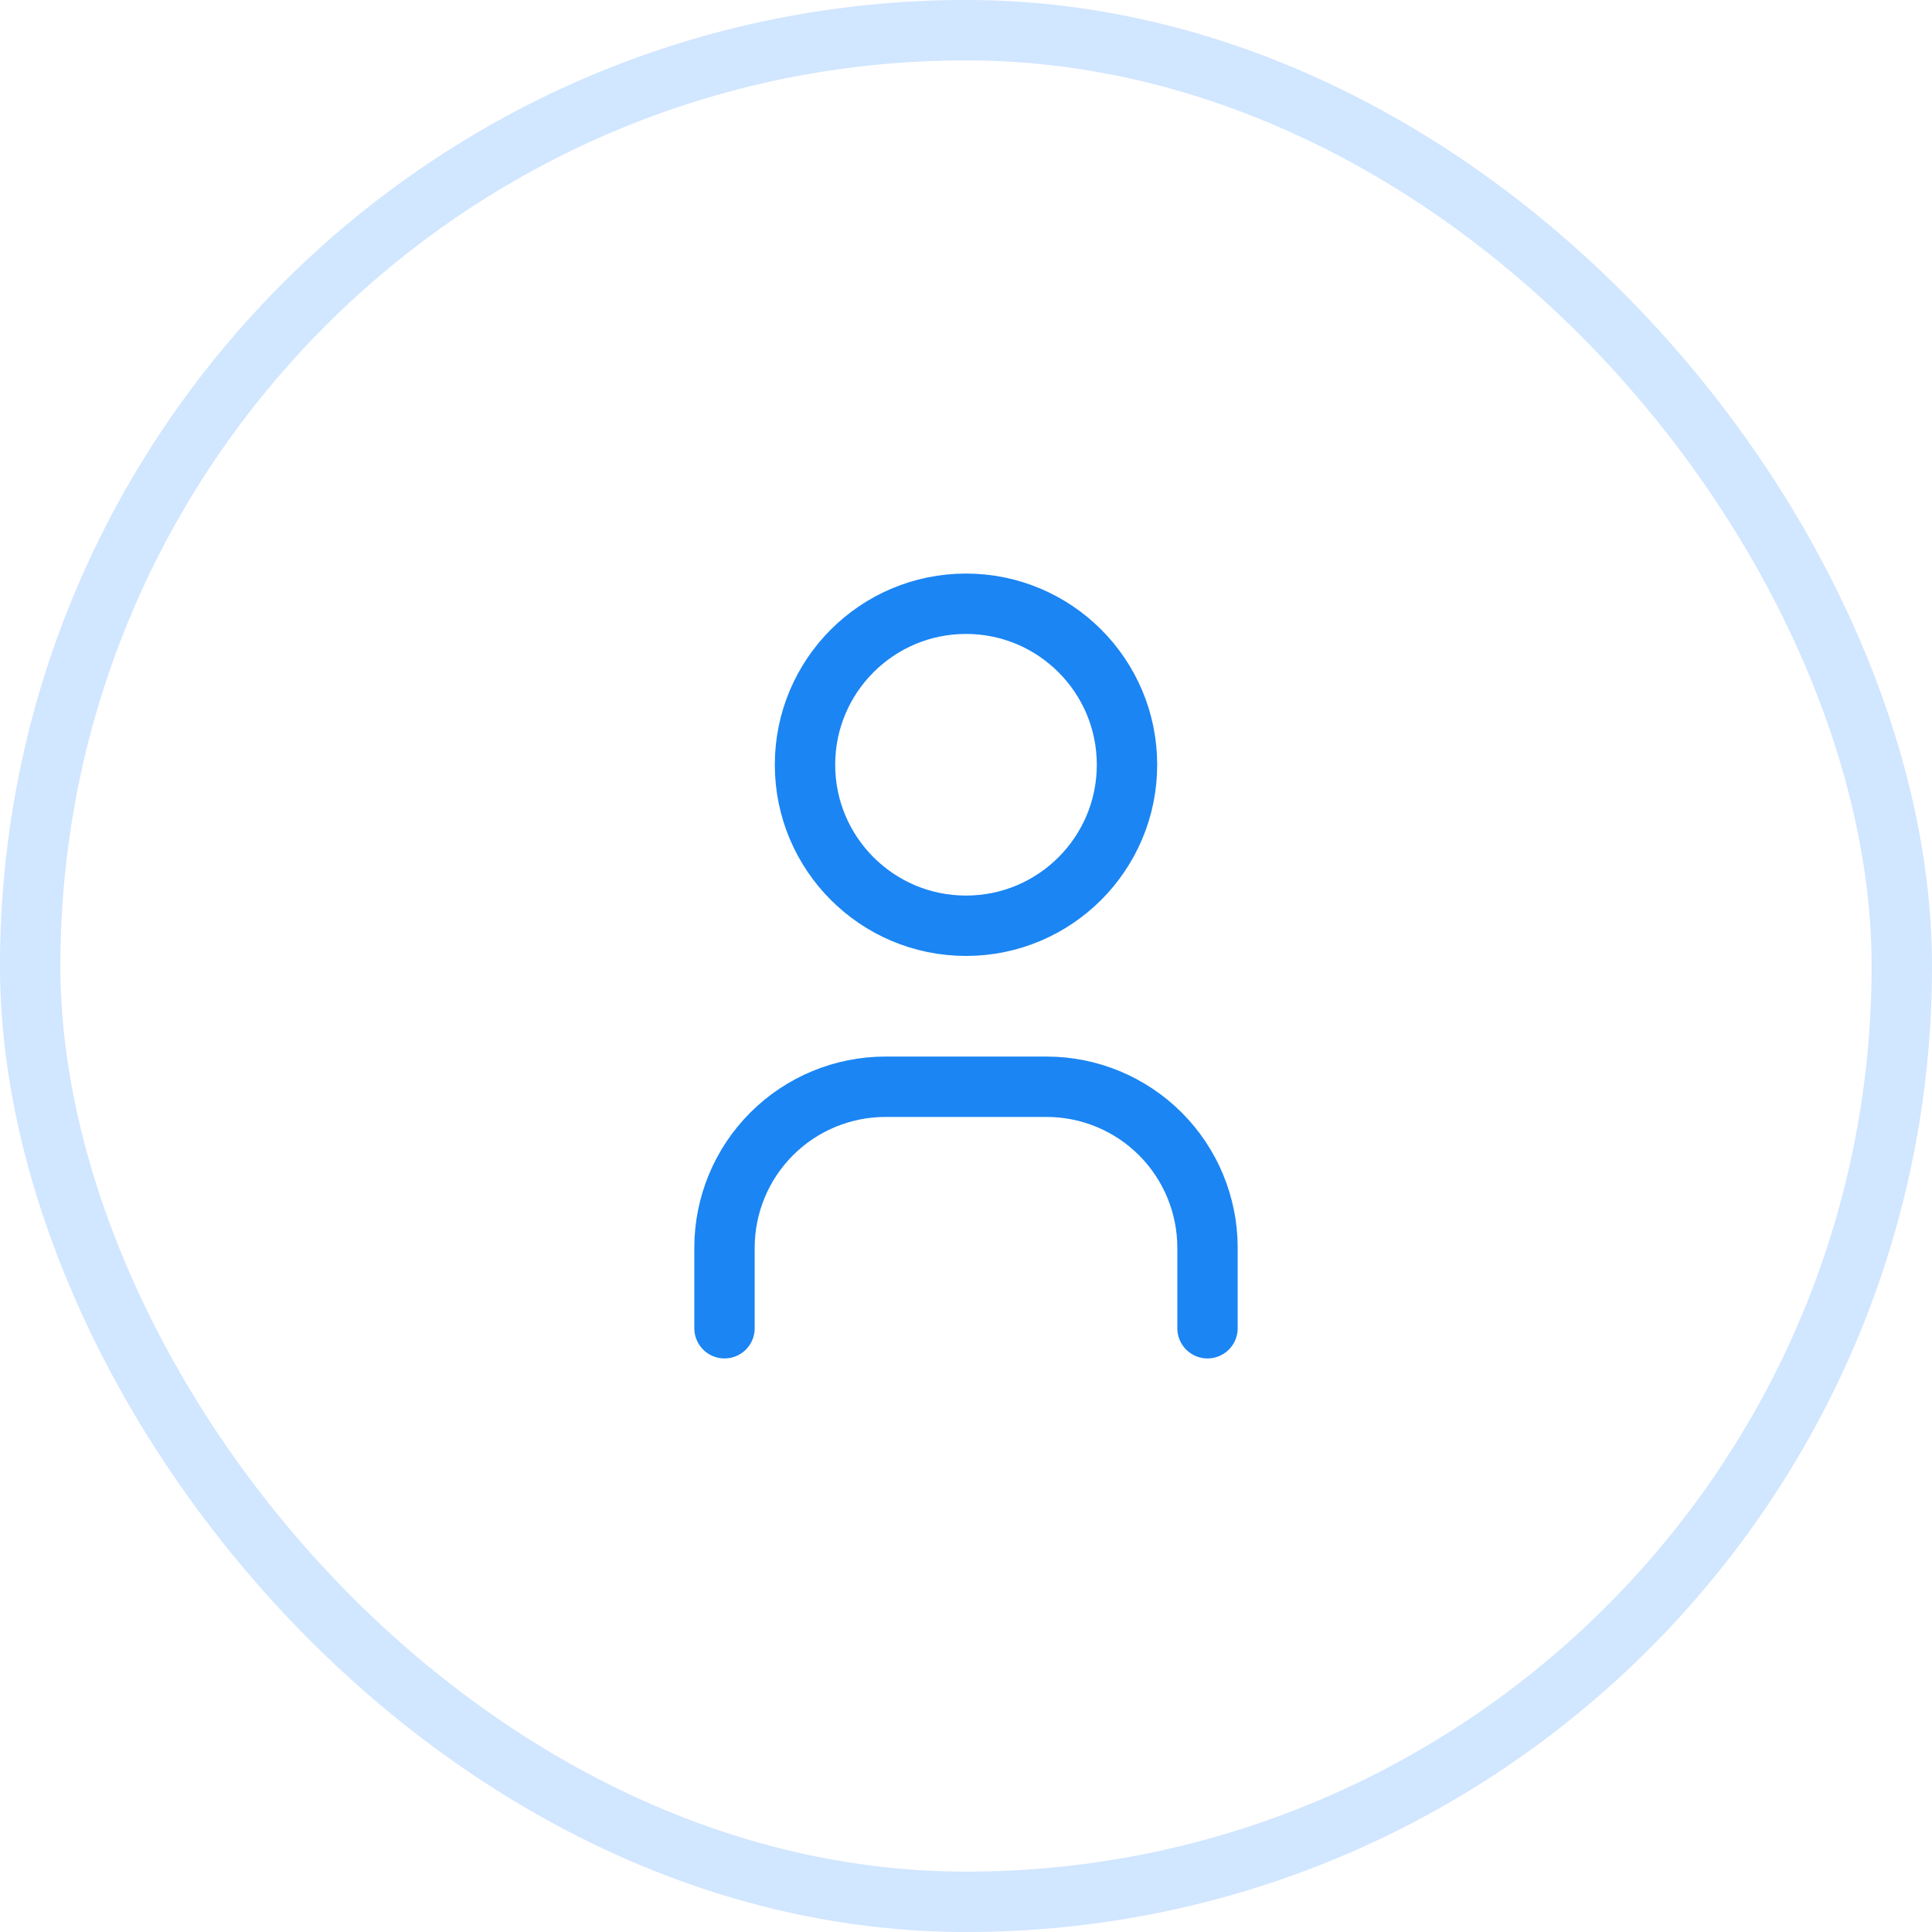 <svg width="96" height="96" viewBox="0 0 96 96" fill="none" xmlns="http://www.w3.org/2000/svg">
<rect x="1.5" y="1.5" width="93" height="93" rx="46.5" stroke="#D1E6FF" stroke-width="3"/>
<path d="M36 66V62C36 59.878 36.843 57.843 38.343 56.343C39.843 54.843 41.878 54 44 54H52C54.122 54 56.157 54.843 57.657 56.343C59.157 57.843 60 59.878 60 62V66M56 38C56 42.418 52.418 46 48 46C43.582 46 40 42.418 40 38C40 33.582 43.582 30 48 30C52.418 30 56 33.582 56 38Z" stroke="#1B85F3" stroke-width="3" stroke-linecap="round" stroke-linejoin="round"/>
</svg>
